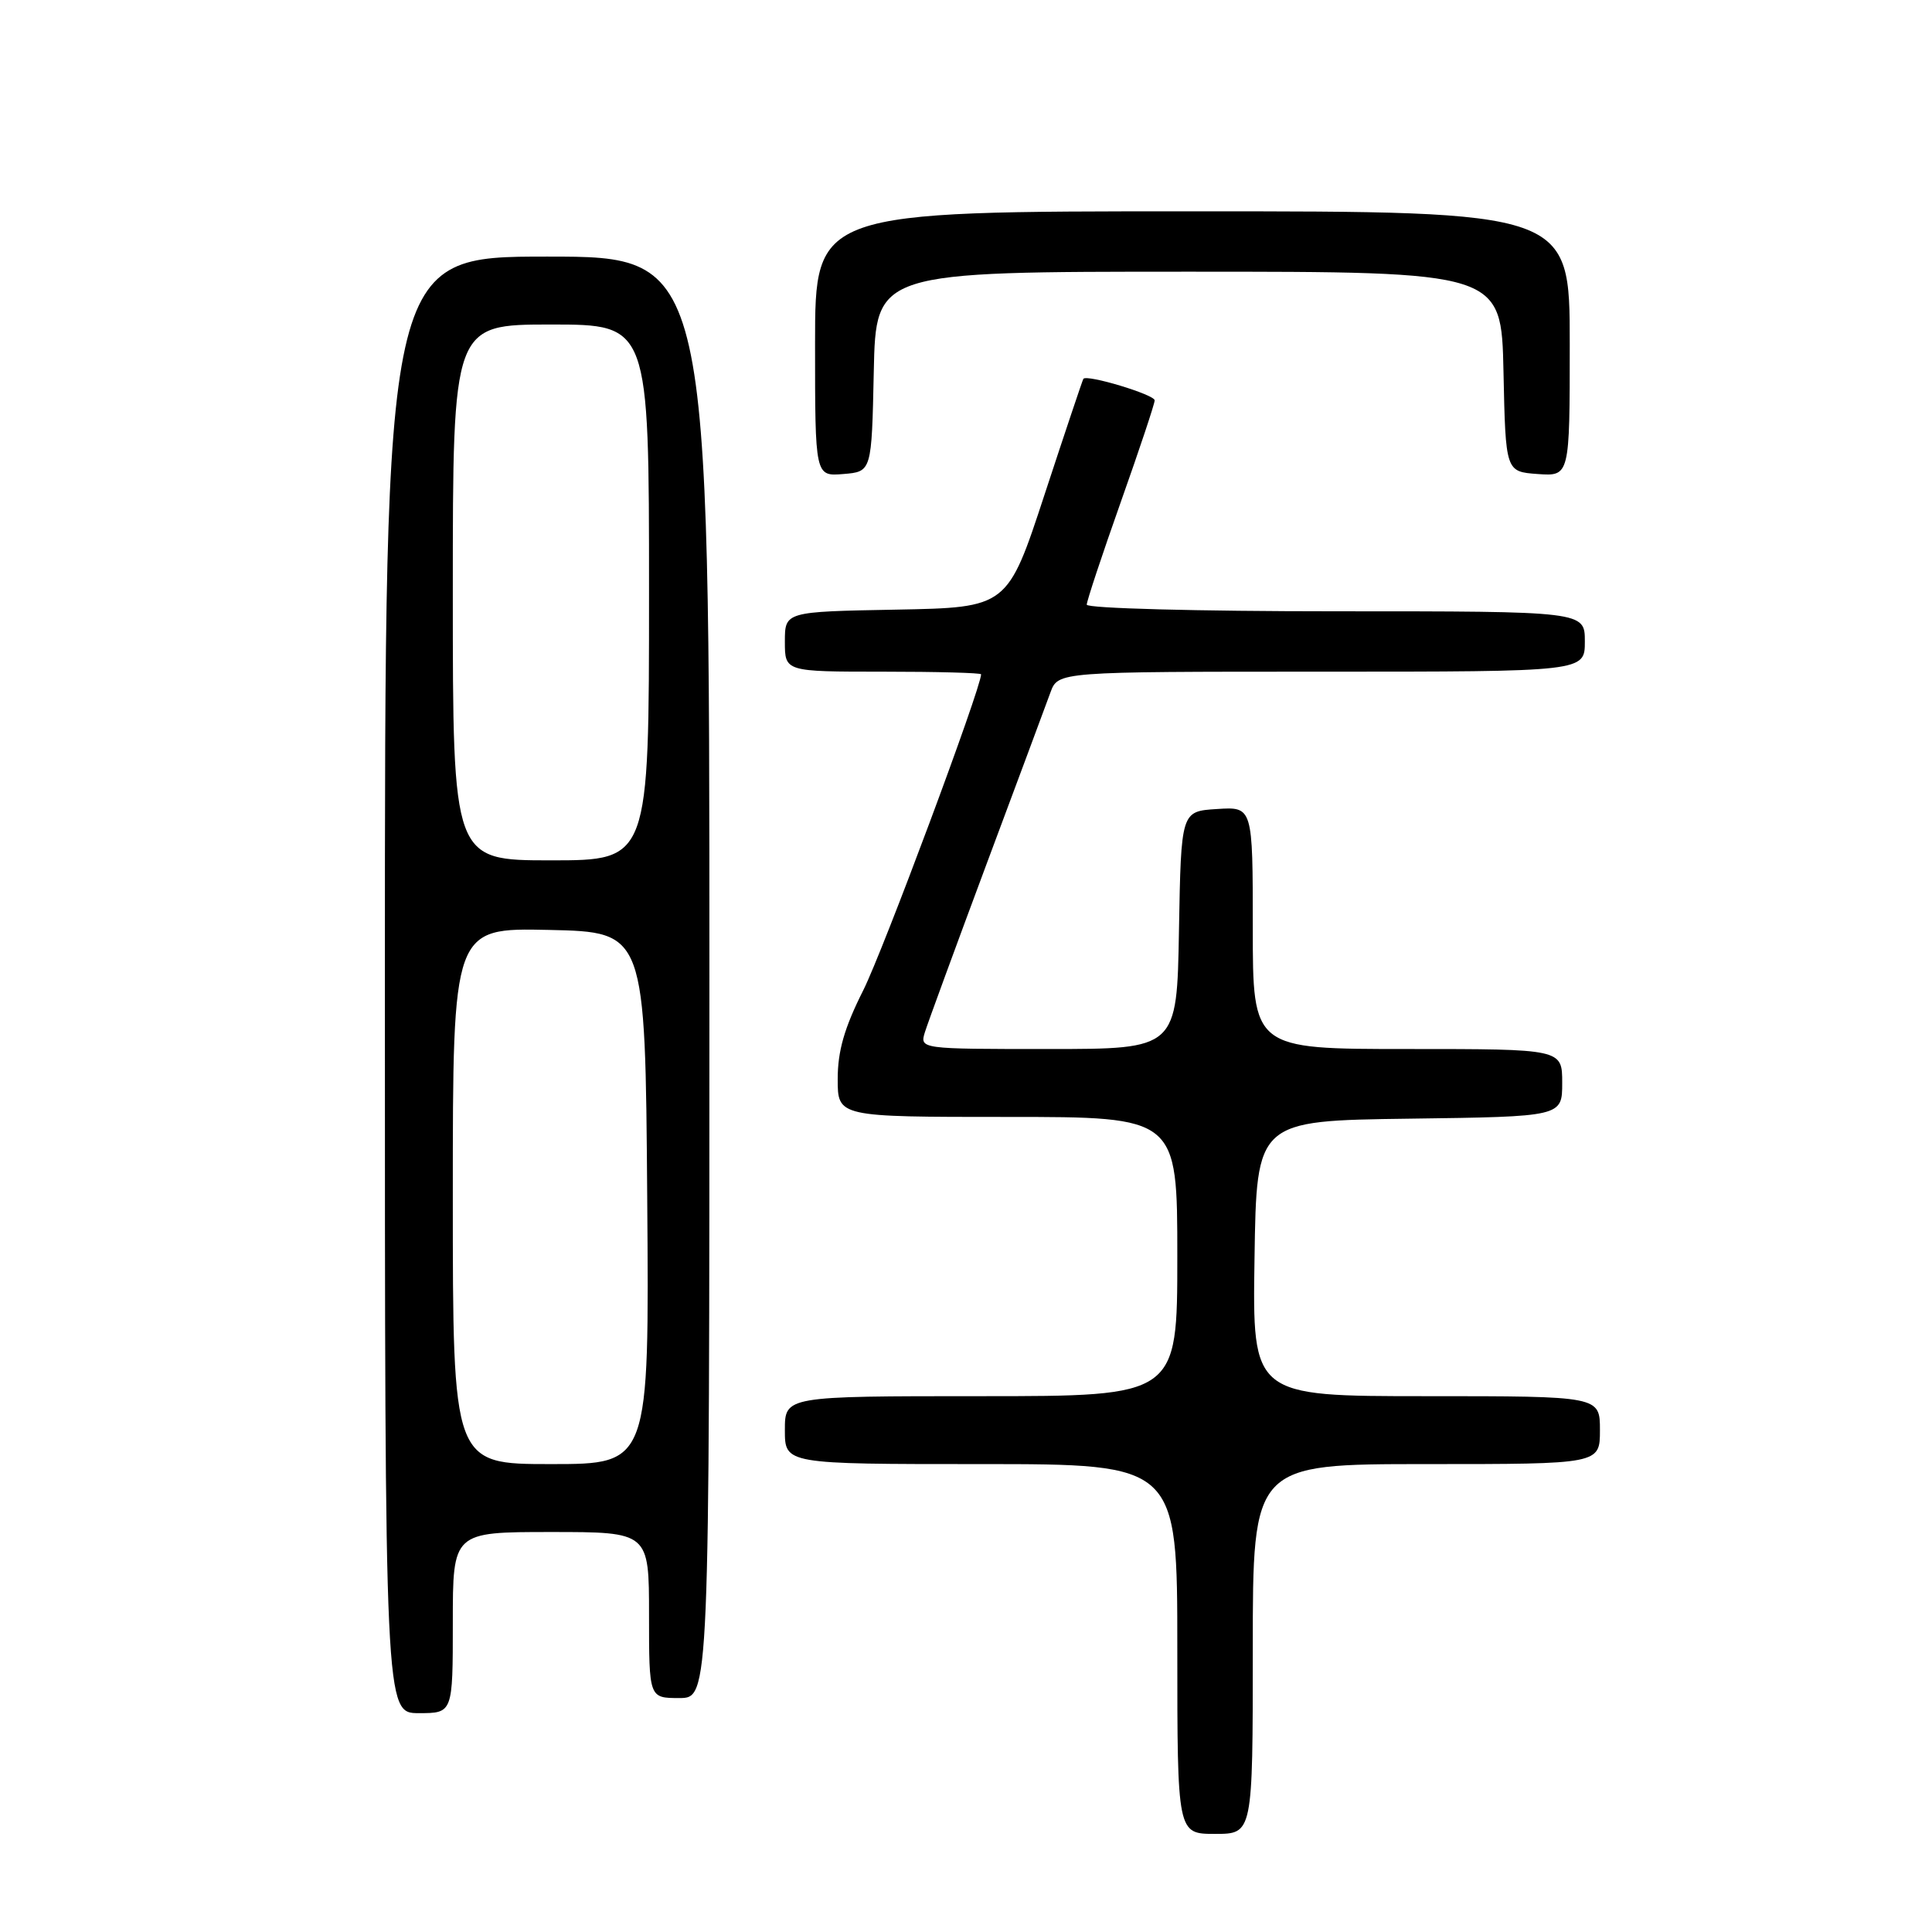 <?xml version="1.0" encoding="UTF-8" standalone="no"?>
<!DOCTYPE svg PUBLIC "-//W3C//DTD SVG 1.1//EN" "http://www.w3.org/Graphics/SVG/1.1/DTD/svg11.dtd" >
<svg xmlns="http://www.w3.org/2000/svg" xmlns:xlink="http://www.w3.org/1999/xlink" version="1.1" viewBox="0 0 256 256">
 <g >
 <path fill="currentColor"
d=" M 166.00 218.50 C 166.00 194.00 166.00 194.00 189.00 194.00 C 212.00 194.00 212.00 194.00 212.00 189.50 C 212.00 185.00 212.00 185.00 188.98 185.00 C 165.95 185.00 165.95 185.00 166.23 166.75 C 166.50 148.50 166.50 148.50 186.75 148.23 C 207.00 147.96 207.00 147.96 207.00 143.48 C 207.00 139.00 207.00 139.00 186.50 139.00 C 166.00 139.00 166.00 139.00 166.00 122.95 C 166.00 106.89 166.00 106.89 161.25 107.20 C 156.50 107.50 156.50 107.50 156.22 123.25 C 155.95 139.00 155.95 139.00 138.91 139.00 C 121.87 139.00 121.87 139.00 122.56 136.75 C 122.95 135.51 126.62 125.50 130.72 114.50 C 134.83 103.50 138.64 93.26 139.19 91.75 C 140.20 89.00 140.20 89.00 175.10 89.00 C 210.00 89.00 210.00 89.00 210.00 85.00 C 210.00 81.00 210.00 81.00 177.00 81.00 C 158.66 81.00 144.00 80.61 144.00 80.12 C 144.00 79.64 146.03 73.53 148.50 66.55 C 150.97 59.58 153.00 53.50 153.00 53.05 C 153.00 52.29 143.99 49.57 143.55 50.20 C 143.44 50.37 141.13 57.25 138.42 65.50 C 133.50 80.50 133.50 80.50 118.75 80.78 C 104.00 81.05 104.00 81.05 104.00 85.03 C 104.00 89.00 104.00 89.00 117.00 89.00 C 124.15 89.00 130.00 89.16 130.00 89.35 C 130.00 91.15 116.98 126.07 114.38 131.23 C 111.88 136.20 111.00 139.26 111.00 142.98 C 111.00 148.00 111.00 148.00 133.50 148.00 C 156.00 148.00 156.00 148.00 156.00 166.50 C 156.00 185.00 156.00 185.00 130.00 185.00 C 104.00 185.00 104.00 185.00 104.00 189.50 C 104.00 194.00 104.00 194.00 130.00 194.00 C 156.00 194.00 156.00 194.00 156.00 218.50 C 156.00 243.00 156.00 243.00 161.00 243.00 C 166.00 243.00 166.00 243.00 166.00 218.50 Z  M 60.00 215.00 C 60.00 203.00 60.00 203.00 73.00 203.00 C 86.00 203.00 86.00 203.00 86.00 214.00 C 86.00 225.00 86.00 225.00 90.00 225.00 C 94.00 225.00 94.00 225.00 94.00 129.50 C 94.00 34.00 94.00 34.00 72.50 34.00 C 51.00 34.00 51.00 34.00 51.00 130.50 C 51.00 227.00 51.00 227.00 55.50 227.00 C 60.00 227.00 60.00 227.00 60.00 215.00 Z  M 115.78 49.25 C 116.06 36.00 116.06 36.00 157.50 36.00 C 198.94 36.00 198.94 36.00 199.22 49.25 C 199.50 62.50 199.50 62.50 203.75 62.81 C 208.00 63.11 208.00 63.11 208.00 45.56 C 208.00 28.00 208.00 28.00 158.00 28.00 C 108.00 28.00 108.00 28.00 108.00 45.56 C 108.00 63.12 108.00 63.12 111.75 62.81 C 115.50 62.50 115.50 62.50 115.78 49.25 Z  M 60.00 158.47 C 60.00 122.94 60.00 122.94 72.75 123.22 C 85.50 123.50 85.50 123.50 85.76 158.75 C 86.03 194.00 86.03 194.00 73.01 194.00 C 60.00 194.00 60.00 194.00 60.00 158.47 Z  M 60.00 78.50 C 60.00 43.00 60.00 43.00 73.00 43.00 C 86.00 43.00 86.00 43.00 86.00 78.50 C 86.00 114.00 86.00 114.00 73.00 114.00 C 60.00 114.00 60.00 114.00 60.00 78.50 Z "/>
</g>
</svg>